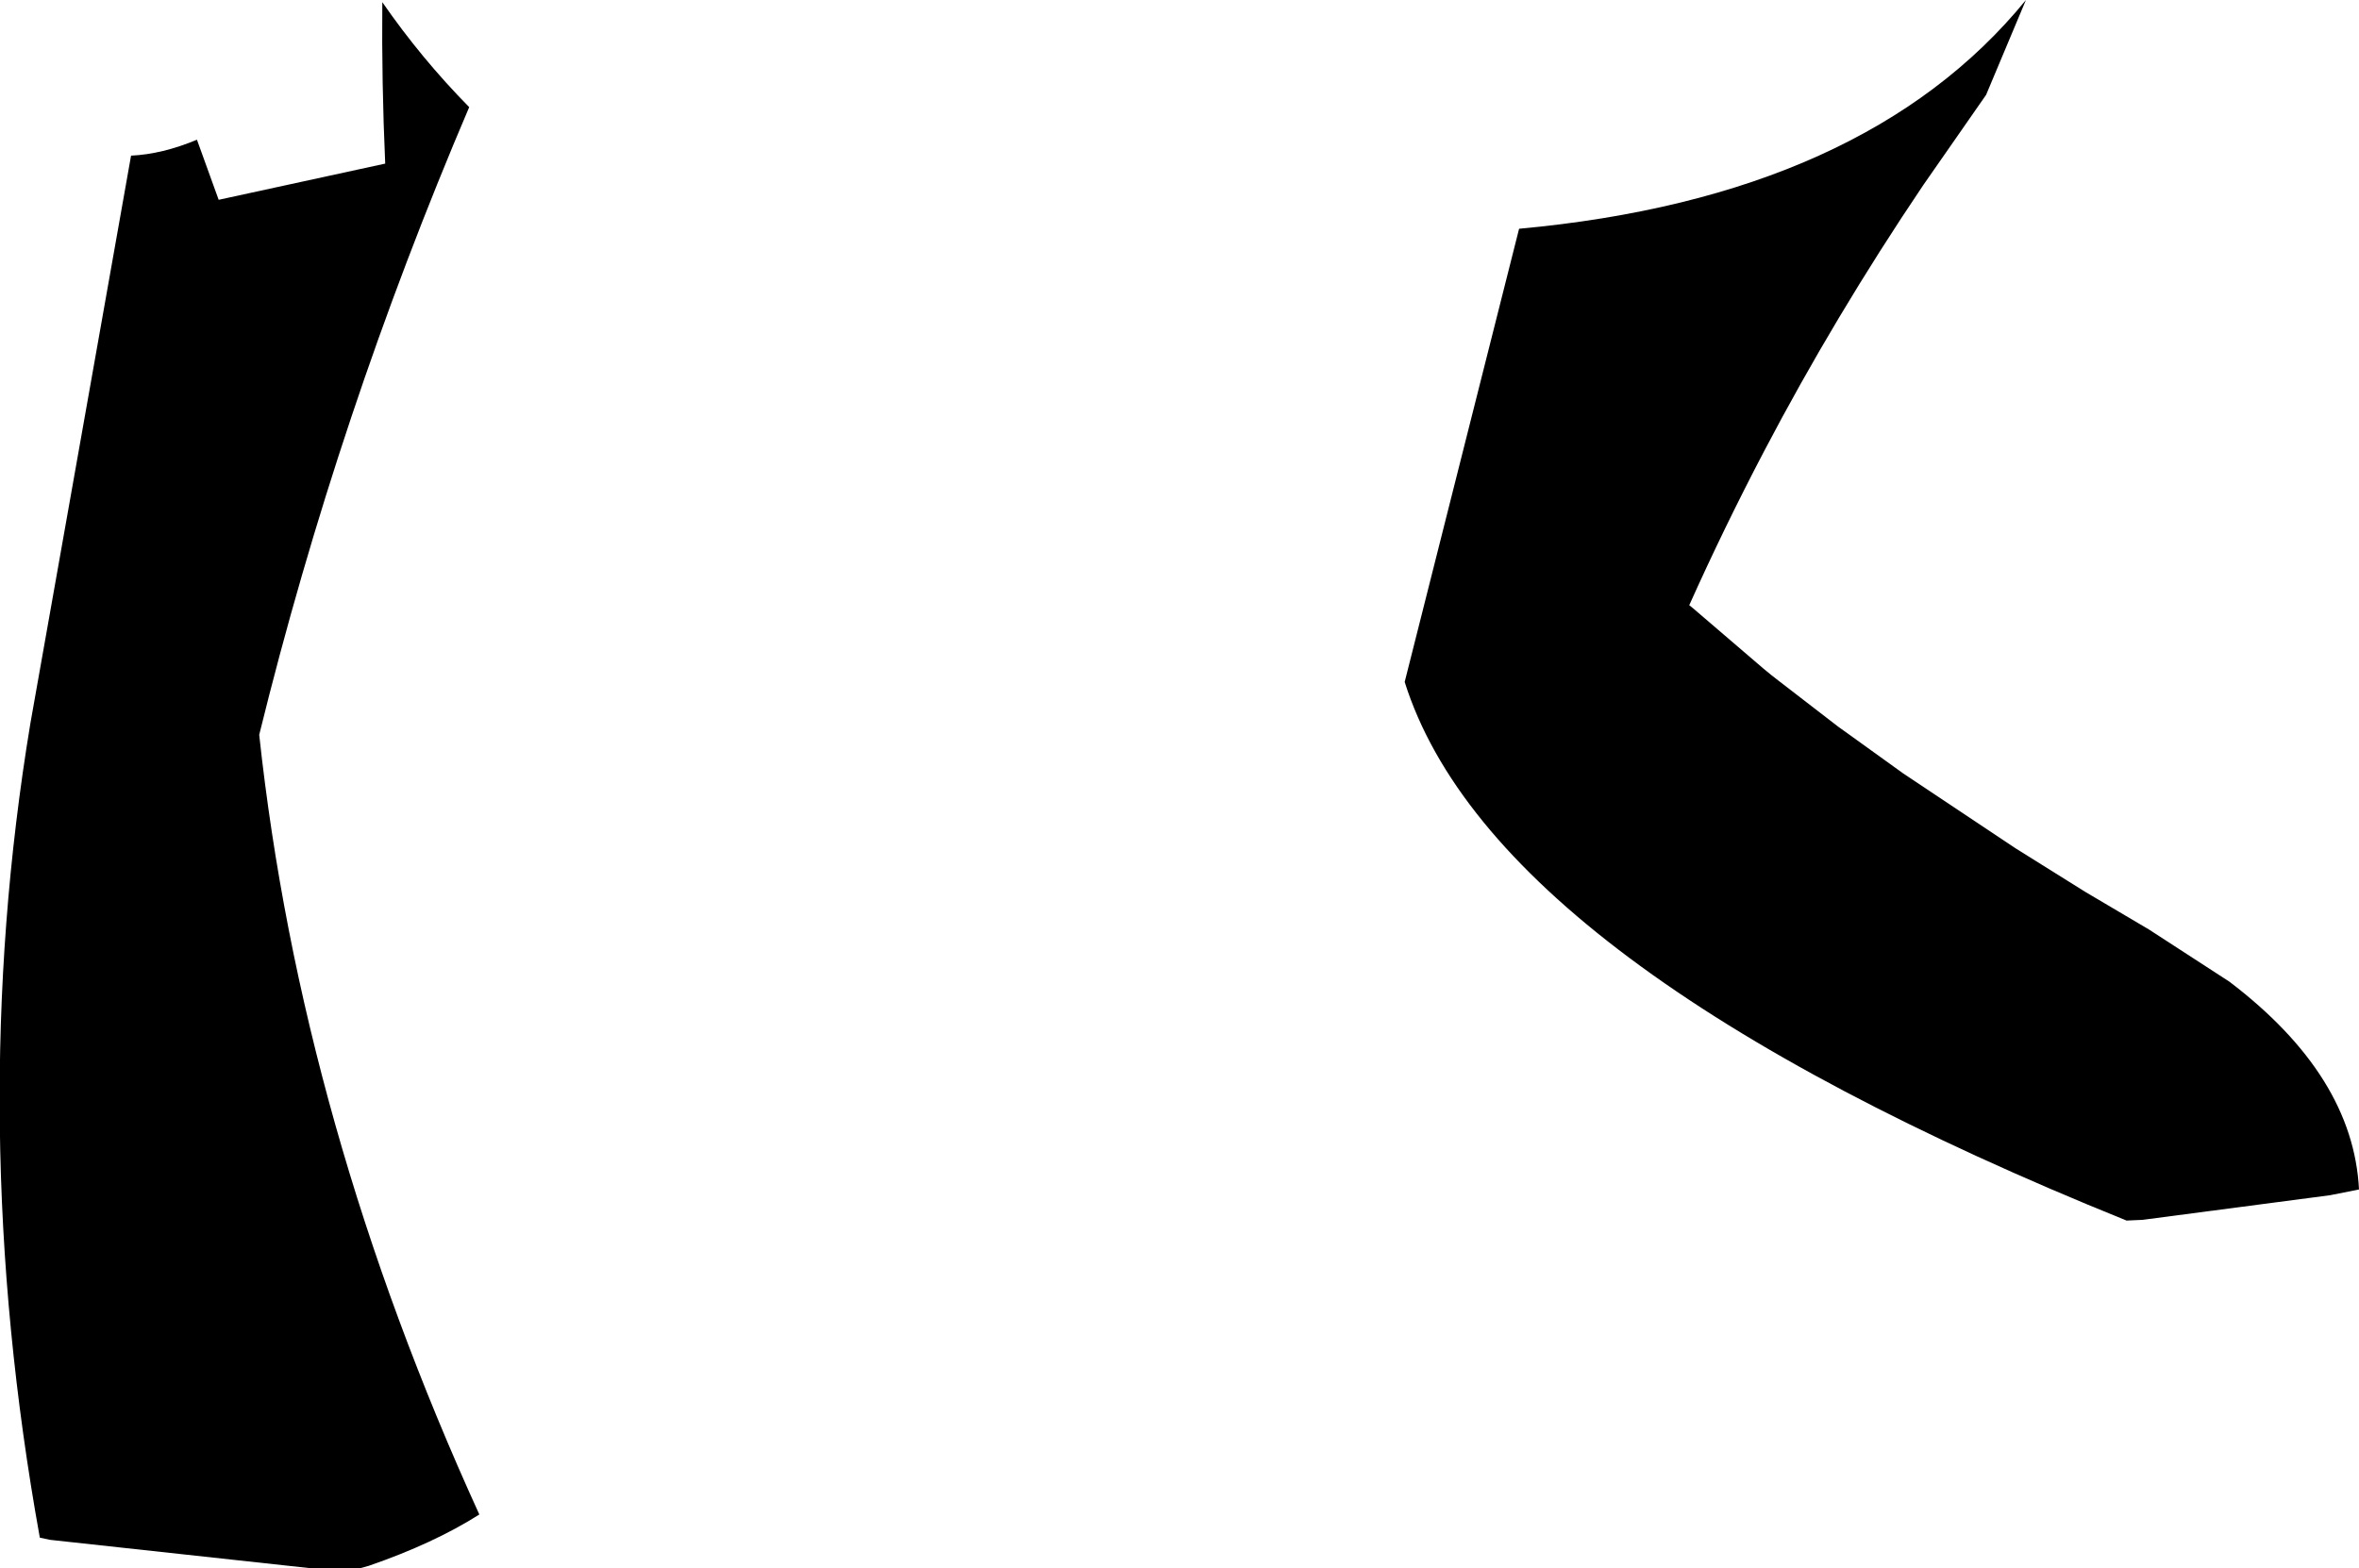 <?xml version="1.0" encoding="UTF-8" standalone="no"?>
<svg xmlns:xlink="http://www.w3.org/1999/xlink" height="108.3px" width="162.9px" xmlns="http://www.w3.org/2000/svg">
  <g transform="matrix(1.0, 0.0, 0.0, 1.0, -139.3, -348.8)">
    <path d="M148.35 359.55 Q150.5 359.45 152.9 358.45 L154.4 362.6 165.9 360.1 Q165.65 354.5 165.7 348.95 168.4 352.85 171.7 356.2 162.65 377.4 157.2 399.55 160.1 426.45 172.4 453.4 169.25 455.4 164.75 456.95 L164.2 457.1 160.65 457.1 142.75 455.15 142.05 455.0 Q136.85 426.2 141.4 398.75 L148.35 359.55 M276.45 355.35 L272.1 361.6 Q266.0 370.65 261.1 380.0 258.35 385.25 255.95 390.6 L256.2 390.8 261.1 395.0 261.65 395.45 262.1 395.8 266.25 399.0 266.6 399.25 266.95 399.5 270.7 402.2 278.5 407.4 283.3 410.4 287.7 413.0 293.25 416.6 Q301.8 423.1 302.2 430.95 L300.2 431.35 287.25 433.05 286.15 433.1 Q242.45 415.45 236.3 395.9 L244.2 364.6 Q268.1 362.4 279.2 348.8 L276.45 355.35" fill="#000000" fill-rule="evenodd" stroke="none"/>
  </g>
</svg>

